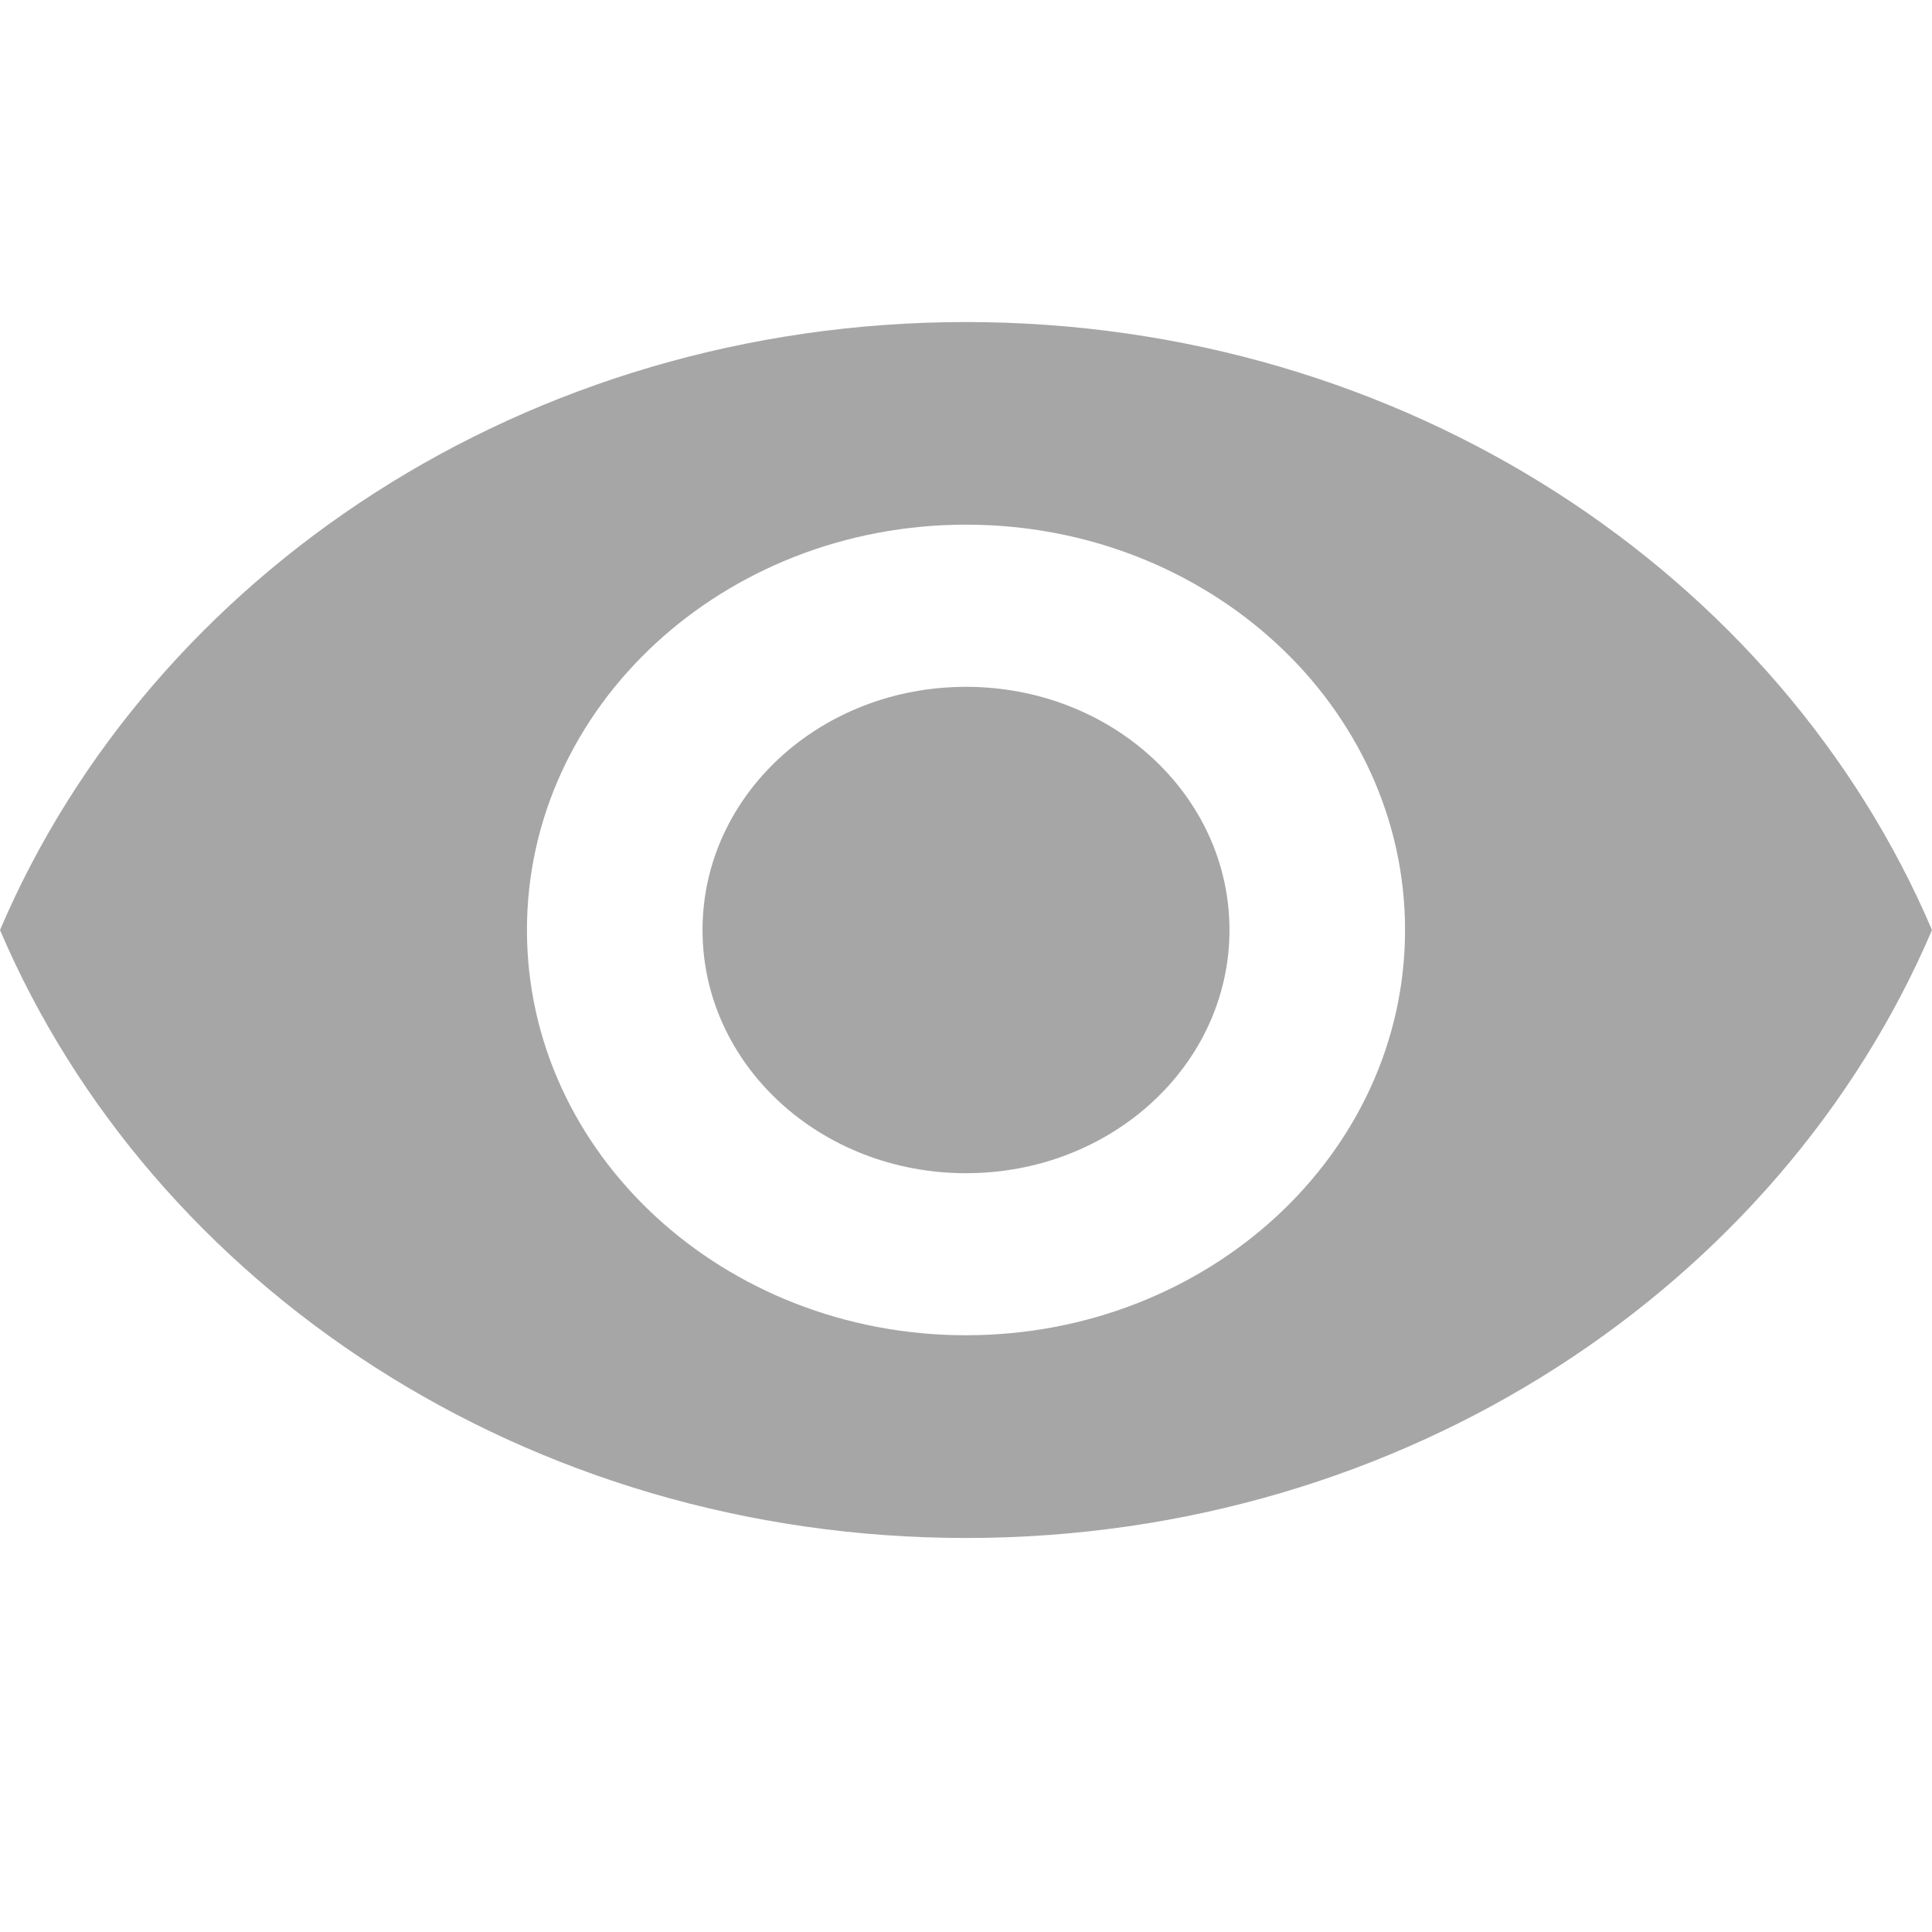 <svg width="16" height="16" viewBox="0 0 16 16" fill="none" xmlns="http://www.w3.org/2000/svg">
<g clip-path="url(#clip0_4_5357)">
<path d="M8 2.667C4.364 2.667 1.258 4.754 0 7.702C1.258 10.649 4.364 12.737 8 12.737C11.636 12.737 14.742 10.649 16 7.702C14.742 4.754 11.636 2.667 8 2.667ZM8 11.058C5.993 11.058 4.364 9.554 4.364 7.702C4.364 5.849 5.993 4.345 8 4.345C10.007 4.345 11.636 5.849 11.636 7.702C11.636 9.554 10.007 11.058 8 11.058ZM8 5.688C6.793 5.688 5.818 6.587 5.818 7.702C5.818 8.816 6.793 9.716 8 9.716C9.207 9.716 10.182 8.816 10.182 7.702C10.182 6.587 9.207 5.688 8 5.688Z" fill="#a6a6a6"/>
</g>
<defs>
<clipPath id="clip0_4_5357">
<rect width="16" height="16" fill="white"/>
</clipPath>
</defs>
</svg>

